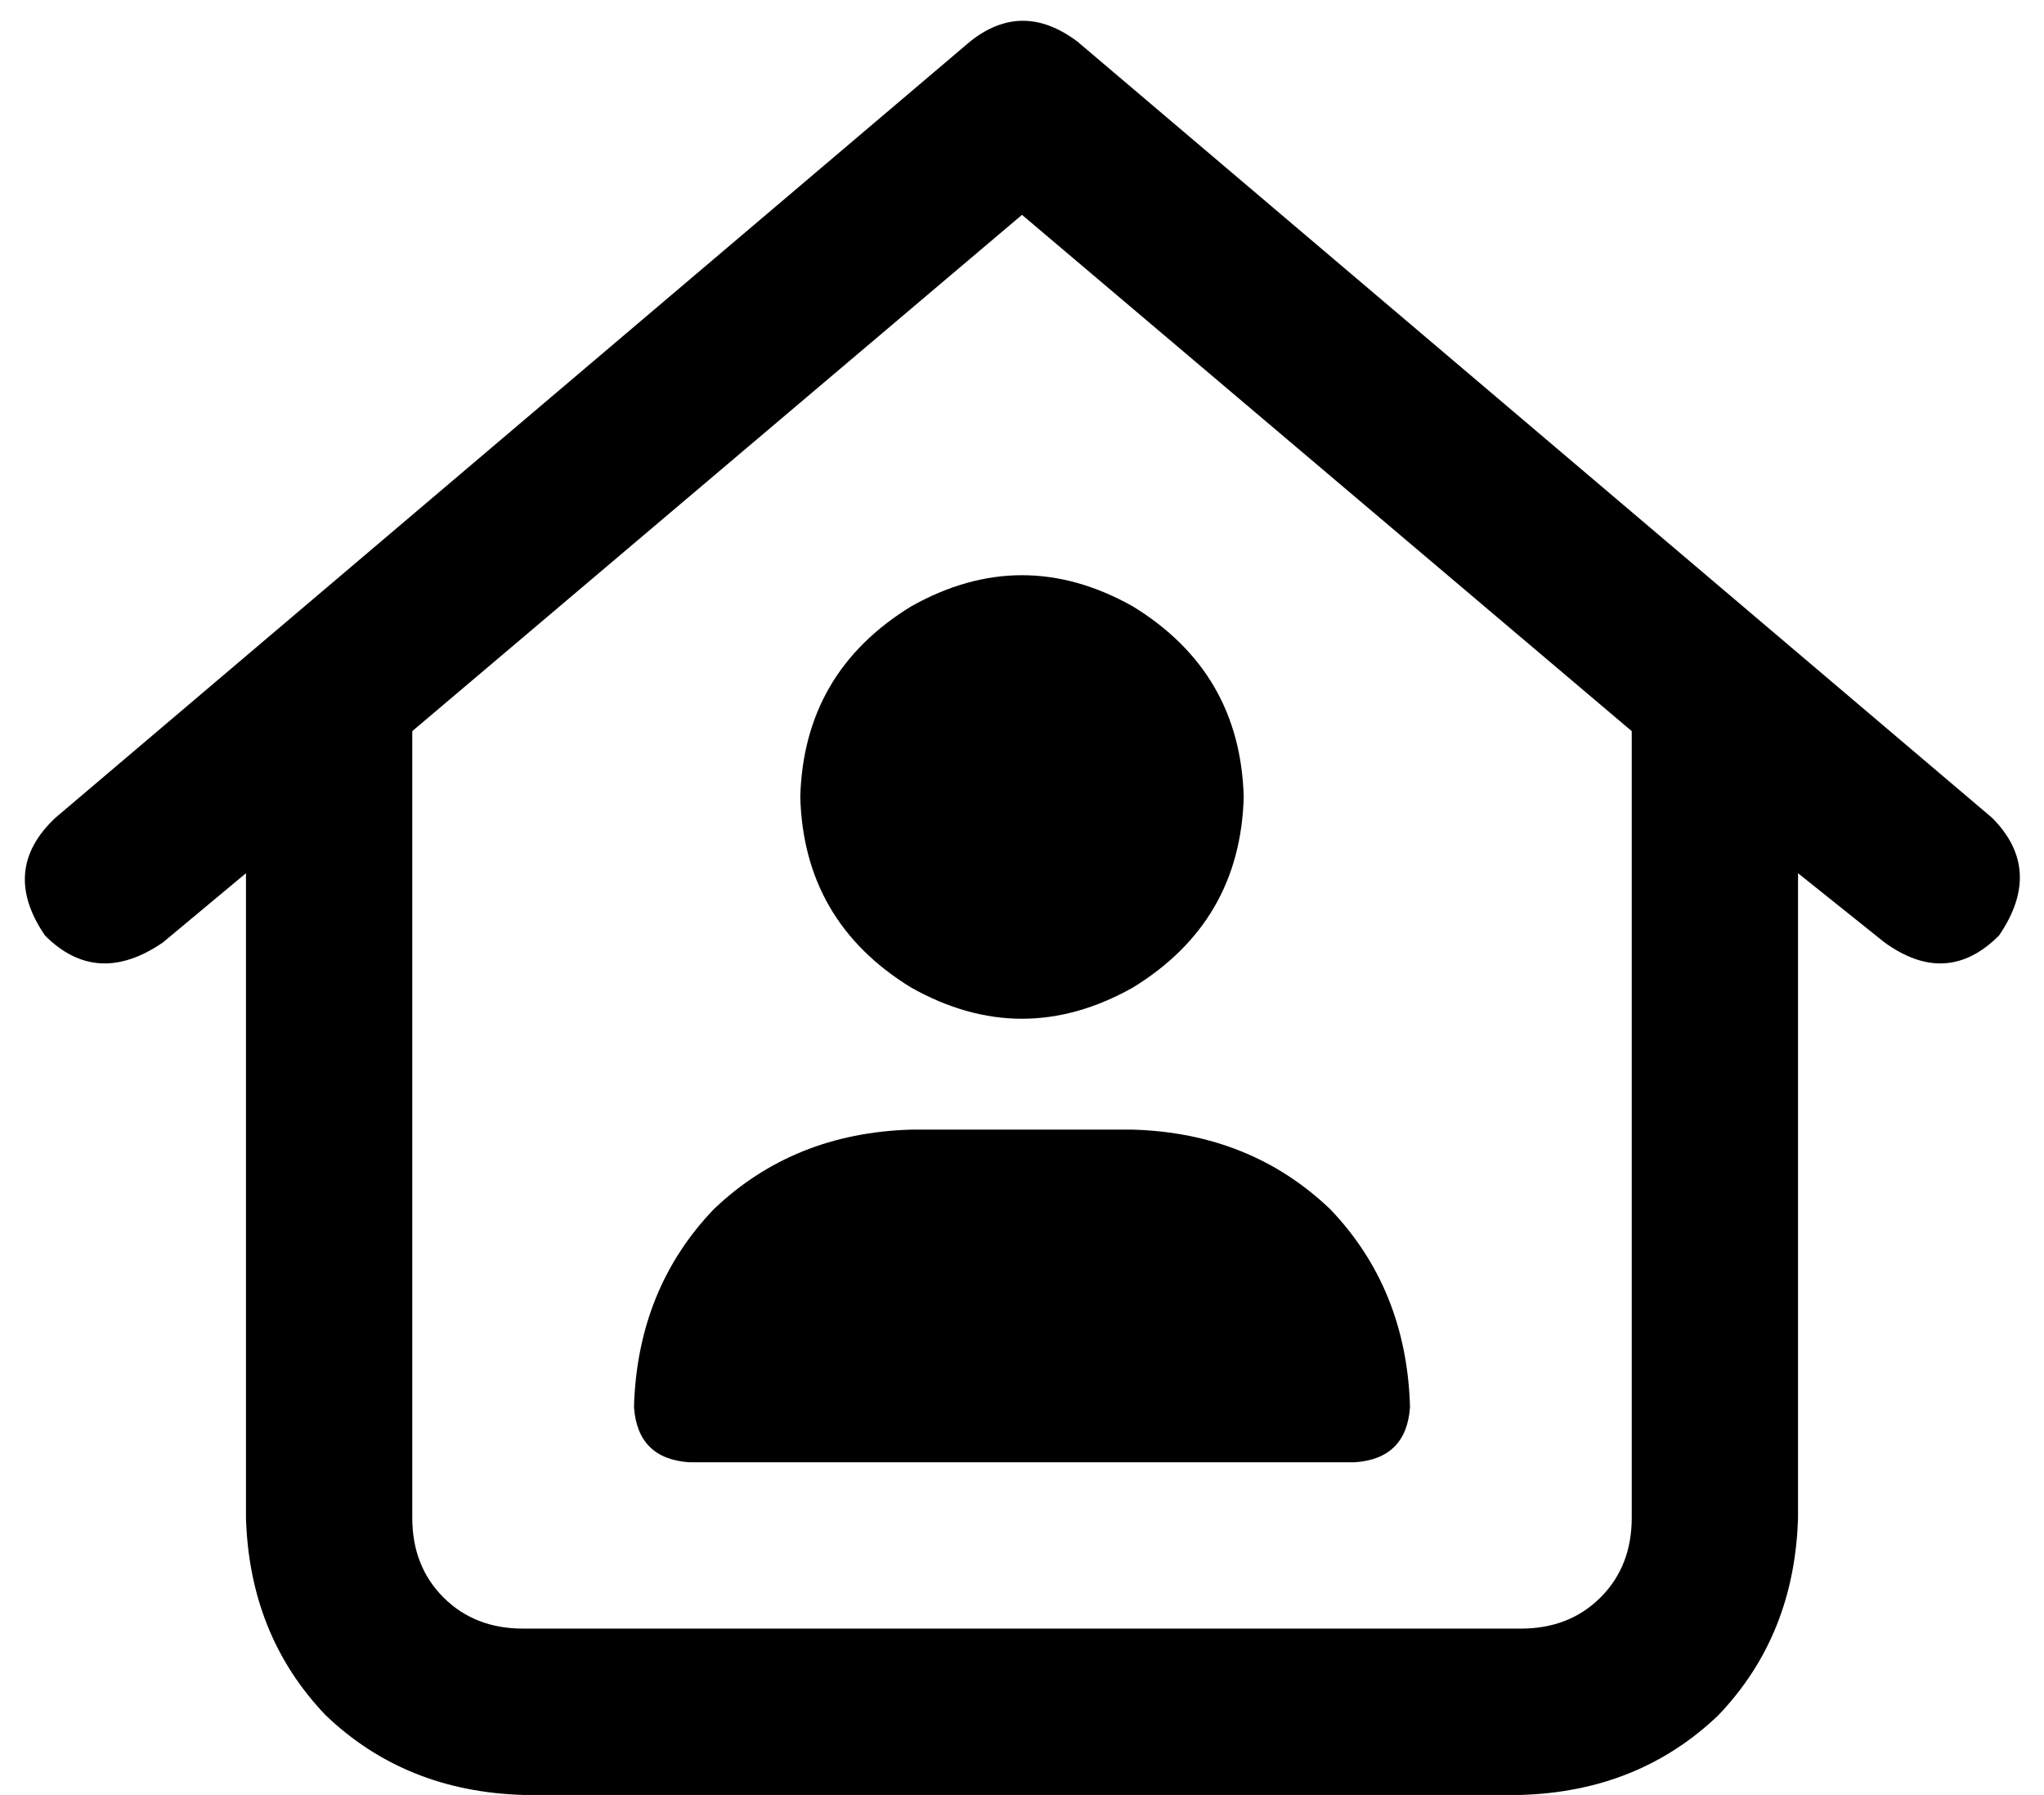<svg xmlns="http://www.w3.org/2000/svg" viewBox="0 0 590 518">
  <path d="M 280 12 Q 295 0 311 12 L 575 236 L 575 236 Q 590 251 577 270 Q 562 285 544 272 L 519 252 L 519 252 L 519 438 L 519 438 Q 518 472 496 495 Q 473 517 439 518 L 151 518 L 151 518 Q 117 517 94 495 Q 72 472 71 438 L 71 252 L 71 252 L 47 272 L 47 272 Q 28 285 13 270 Q 0 251 16 236 L 280 12 L 280 12 Z M 119 211 L 119 438 L 119 211 L 119 438 Q 119 452 128 461 Q 137 470 151 470 L 439 470 L 439 470 Q 453 470 462 461 Q 471 452 471 438 L 471 211 L 471 211 L 295 62 L 295 62 L 119 211 L 119 211 Z M 231 230 Q 232 194 263 175 Q 295 157 327 175 Q 358 194 359 230 Q 358 266 327 285 Q 295 303 263 285 Q 232 266 231 230 L 231 230 Z M 263 326 L 327 326 L 263 326 L 327 326 Q 361 327 384 349 Q 406 372 407 406 Q 406 421 391 422 L 199 422 L 199 422 Q 184 421 183 406 Q 184 372 206 349 Q 229 327 263 326 L 263 326 Z" />
</svg>